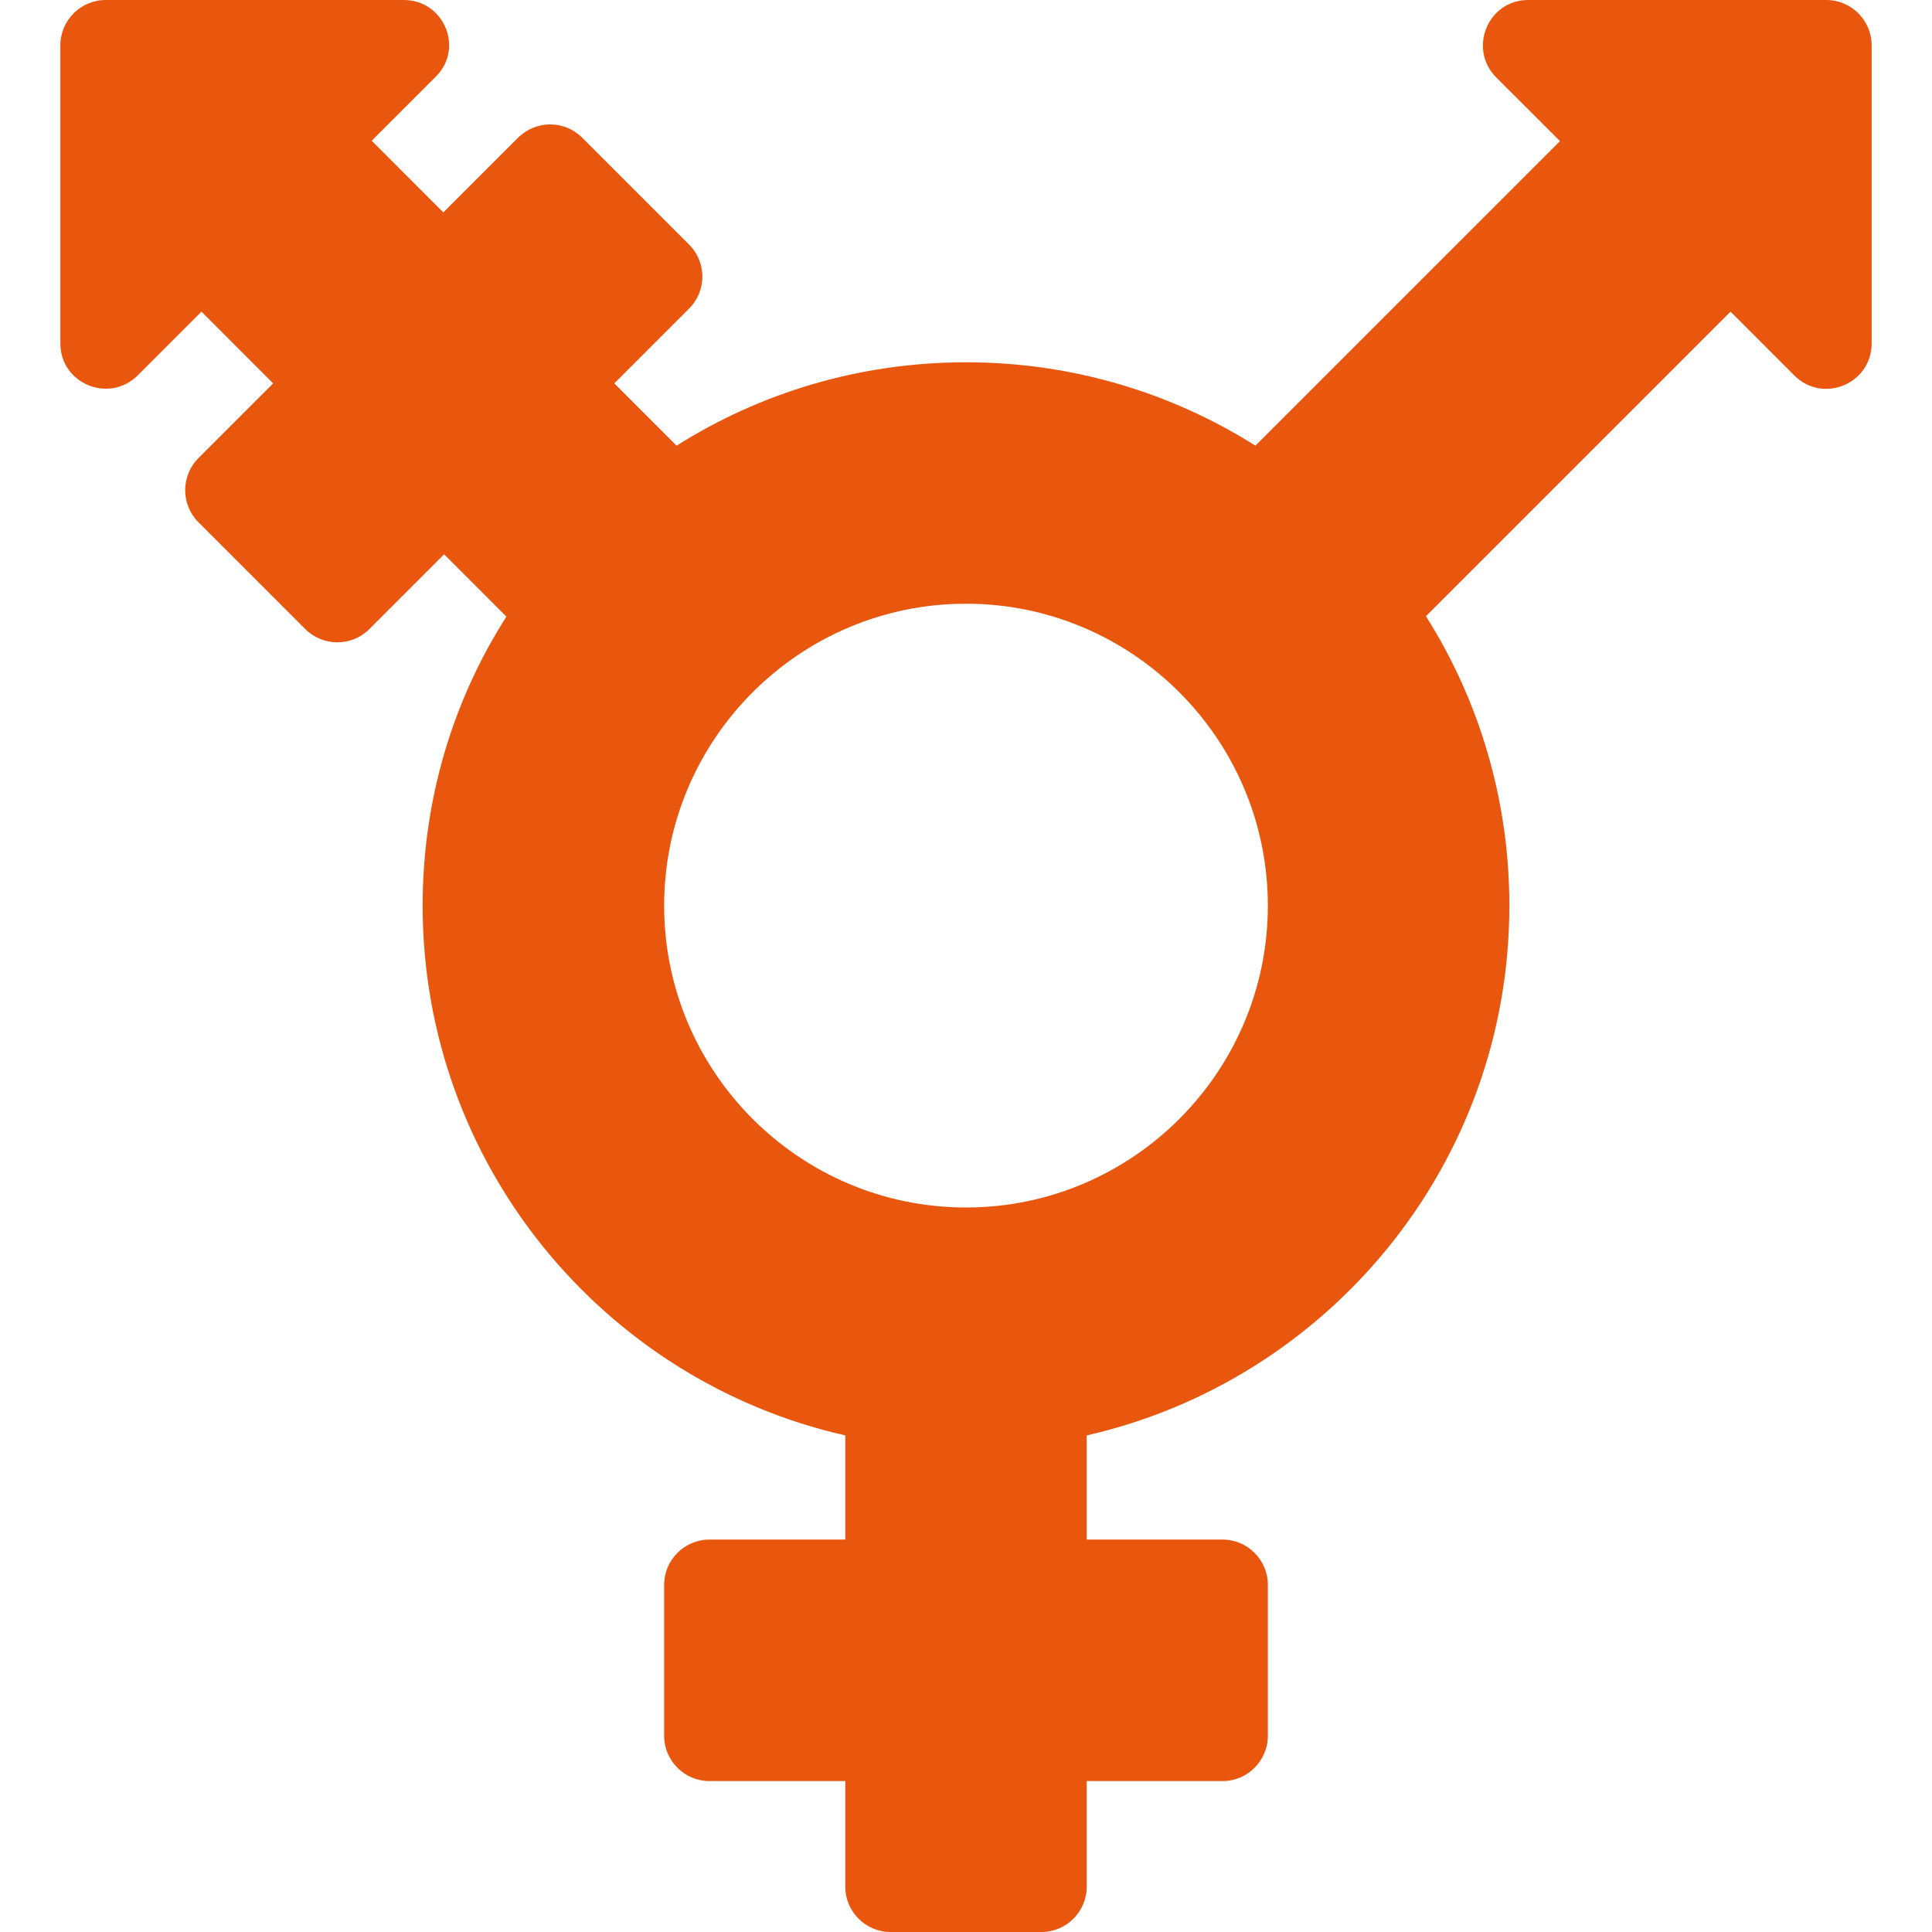 <svg width="25" height="25" viewBox="0 0 25 25" fill="none" xmlns="http://www.w3.org/2000/svg">
<g clip-path="url(#clip0_9_267)">
<path d="M23.633 0H19.775C19.253 0 18.994 0.63 19.36 1.001L20.186 1.826L16.245 5.767C15.161 5.083 13.877 4.688 12.5 4.688C11.123 4.688 9.839 5.083 8.755 5.767L7.949 4.961L8.916 3.994C9.146 3.765 9.146 3.394 8.916 3.164L7.534 1.782C7.305 1.553 6.934 1.553 6.704 1.782L5.737 2.749L4.81 1.821L5.635 0.996C6.011 0.63 5.747 0 5.225 0H1.367C1.045 0 0.781 0.264 0.781 0.586V4.443C0.781 4.966 1.411 5.225 1.782 4.858L2.607 4.033L3.535 4.961L2.568 5.928C2.339 6.157 2.339 6.528 2.568 6.758L3.95 8.14C4.18 8.369 4.551 8.369 4.78 8.14L5.747 7.173L6.553 7.979C5.864 9.058 5.469 10.342 5.469 11.719C5.469 15.063 7.808 17.866 10.938 18.574V19.922H9.18C8.857 19.922 8.594 20.186 8.594 20.508V22.461C8.594 22.783 8.857 23.047 9.18 23.047H10.938V24.414C10.938 24.736 11.201 25 11.523 25H13.477C13.799 25 14.062 24.736 14.062 24.414V23.047H15.82C16.143 23.047 16.406 22.783 16.406 22.461V20.508C16.406 20.186 16.143 19.922 15.82 19.922H14.062V18.574C17.192 17.861 19.531 15.063 19.531 11.719C19.531 10.342 19.136 9.058 18.452 7.974L22.393 4.033L23.218 4.858C23.589 5.229 24.219 4.966 24.219 4.443V0.586C24.219 0.264 23.955 0 23.633 0ZM12.5 15.625C10.347 15.625 8.594 13.872 8.594 11.719C8.594 9.565 10.347 7.812 12.5 7.812C14.653 7.812 16.406 9.565 16.406 11.719C16.406 13.872 14.653 15.625 12.5 15.625Z" fill="#E9560D"/>
</g>
<defs>
<clipPath id="clip0_9_267">
<rect width="25" height="25" fill="white"/>
</clipPath>
</defs>
</svg>

